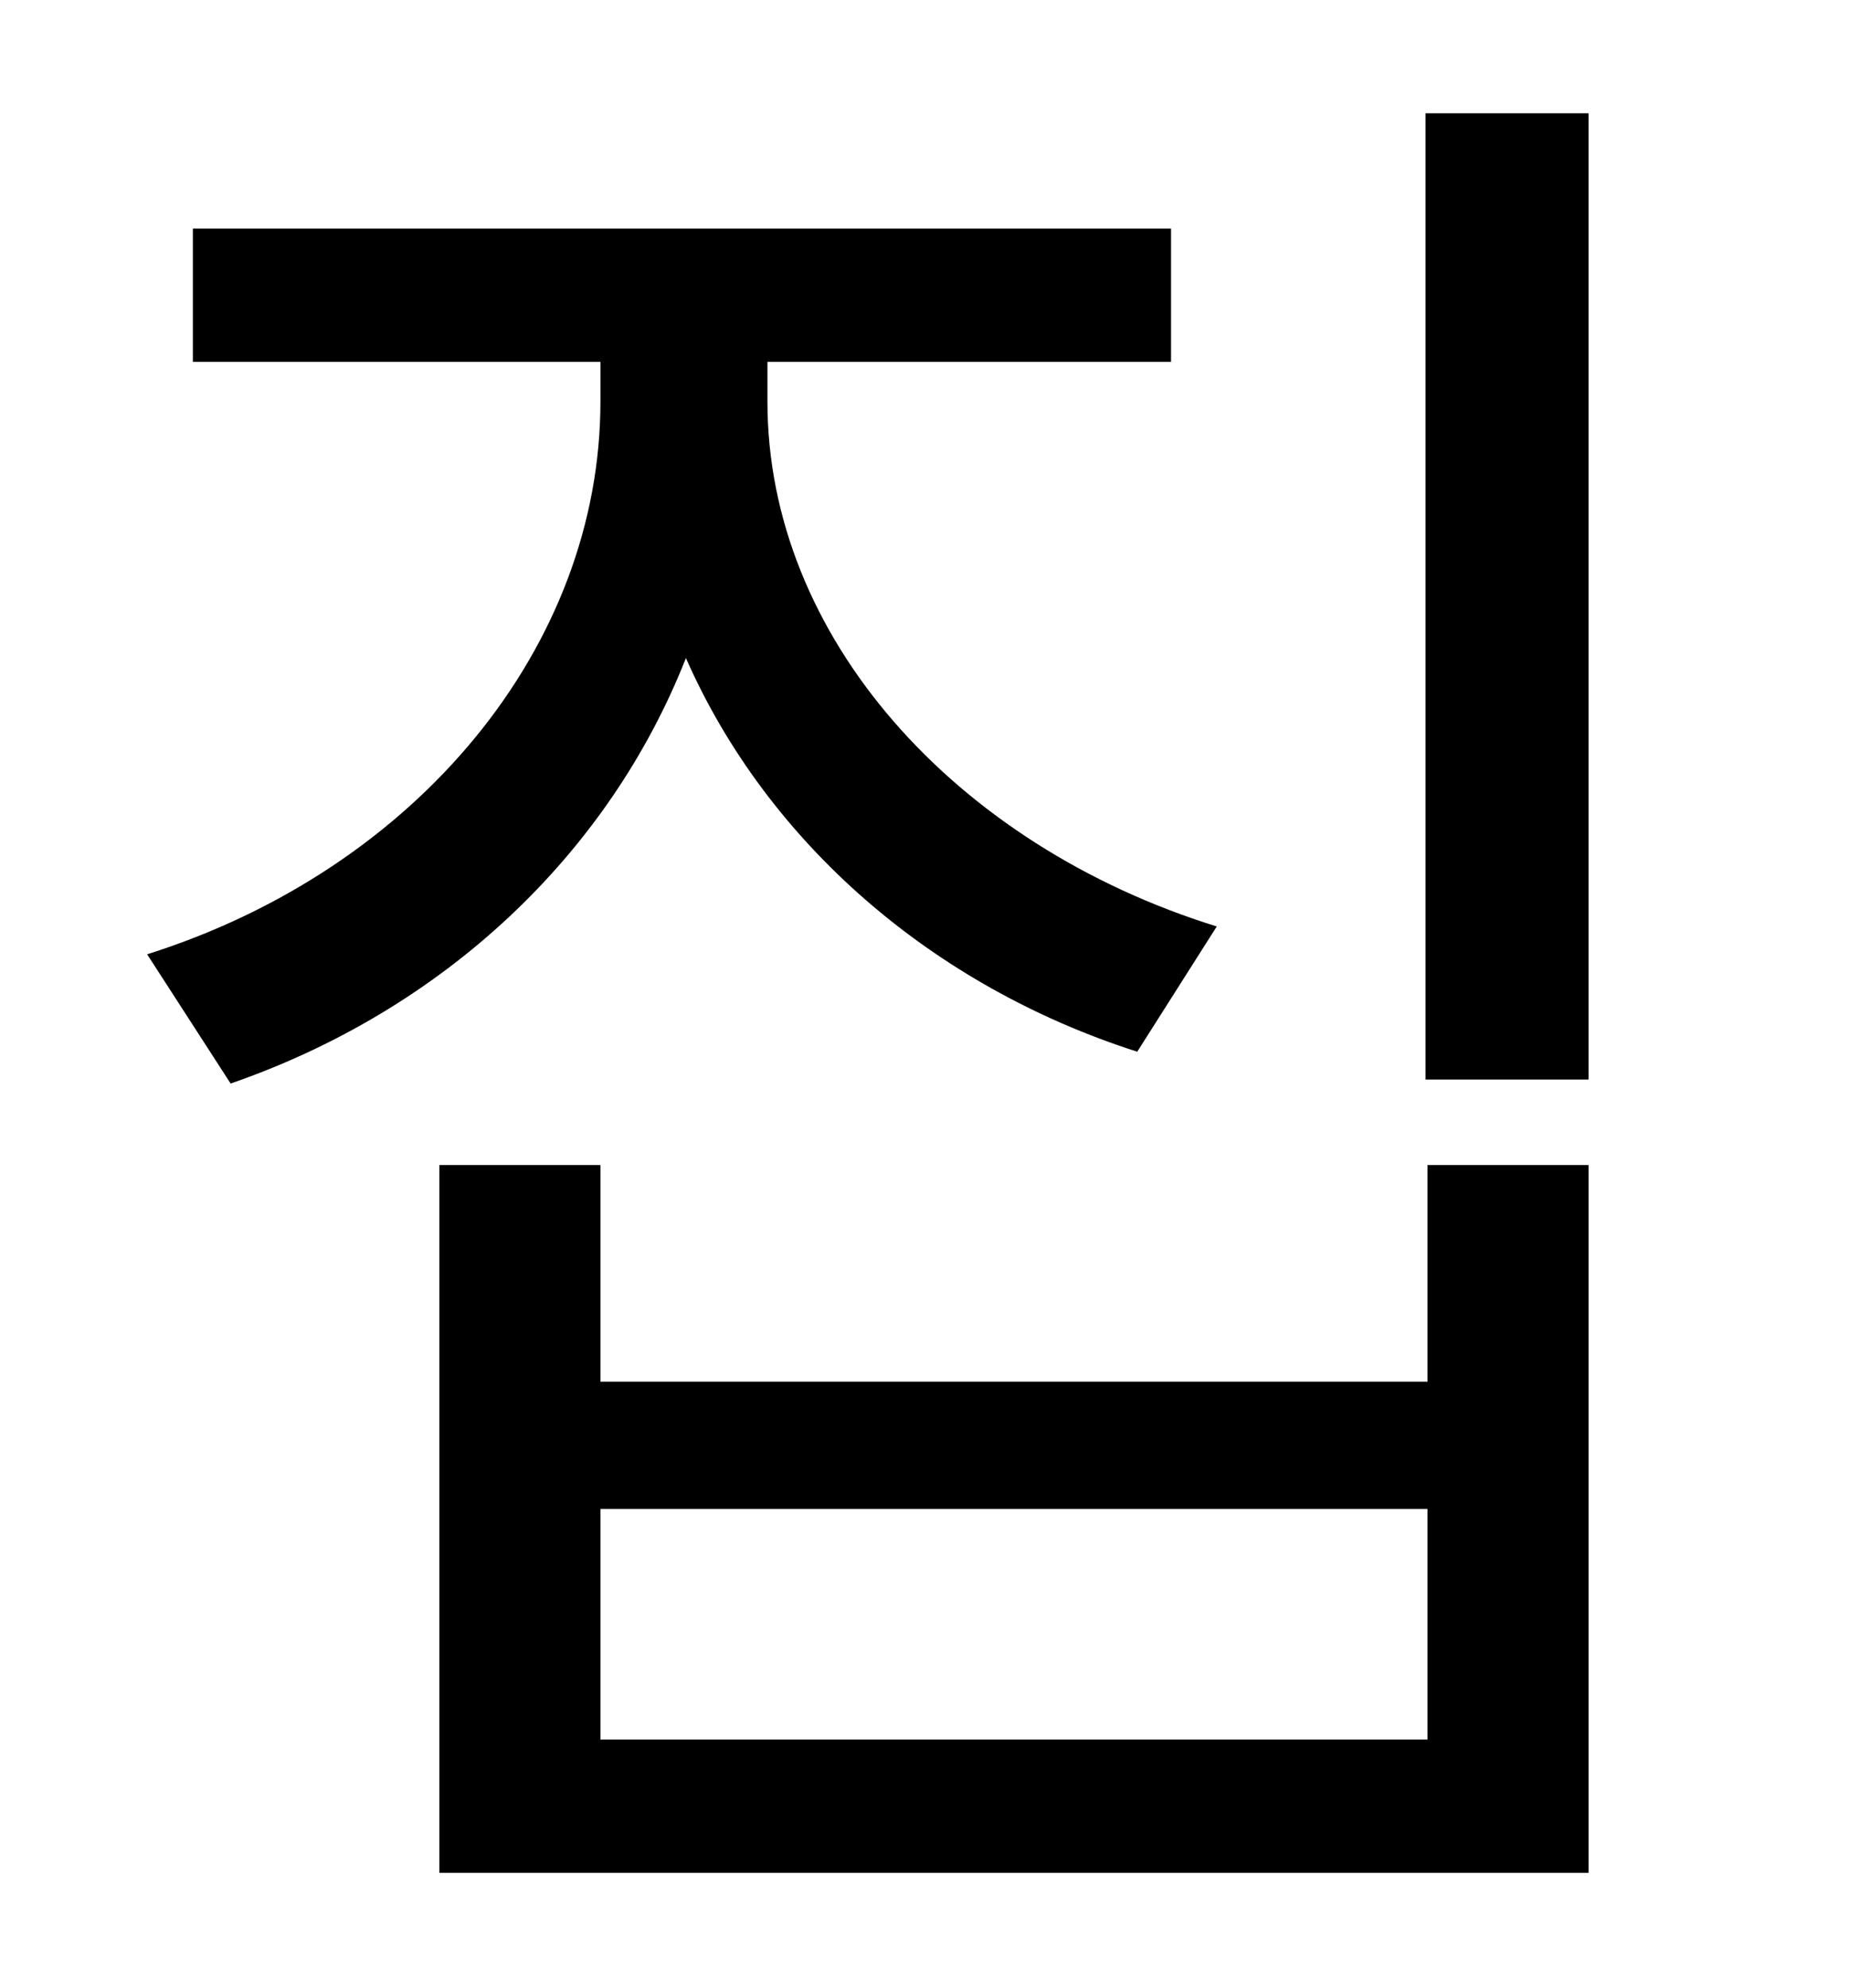 <?xml version="1.0" standalone="no"?>
<!DOCTYPE svg PUBLIC "-//W3C//DTD SVG 1.1//EN" "http://www.w3.org/Graphics/SVG/1.1/DTD/svg11.dtd" >
<svg xmlns="http://www.w3.org/2000/svg" xmlns:xlink="http://www.w3.org/1999/xlink" version="1.1" viewBox="-10 0 930 1000">
   <path fill="currentColor"
d="M602 466l-40 63c-103 -33 -186 -105 -227 -198c-39 99 -122 177 -229 214l-42 -65c136 -43 228 -155 228 -278v-20h-205v-67h492v67h-203v20c0 118 94 223 226 264zM708 875v-116h-416v116h416zM708 695v-109h81v356h-578v-356h81v109h416zM707 57h82v486h-82v-486z" />
</svg>
